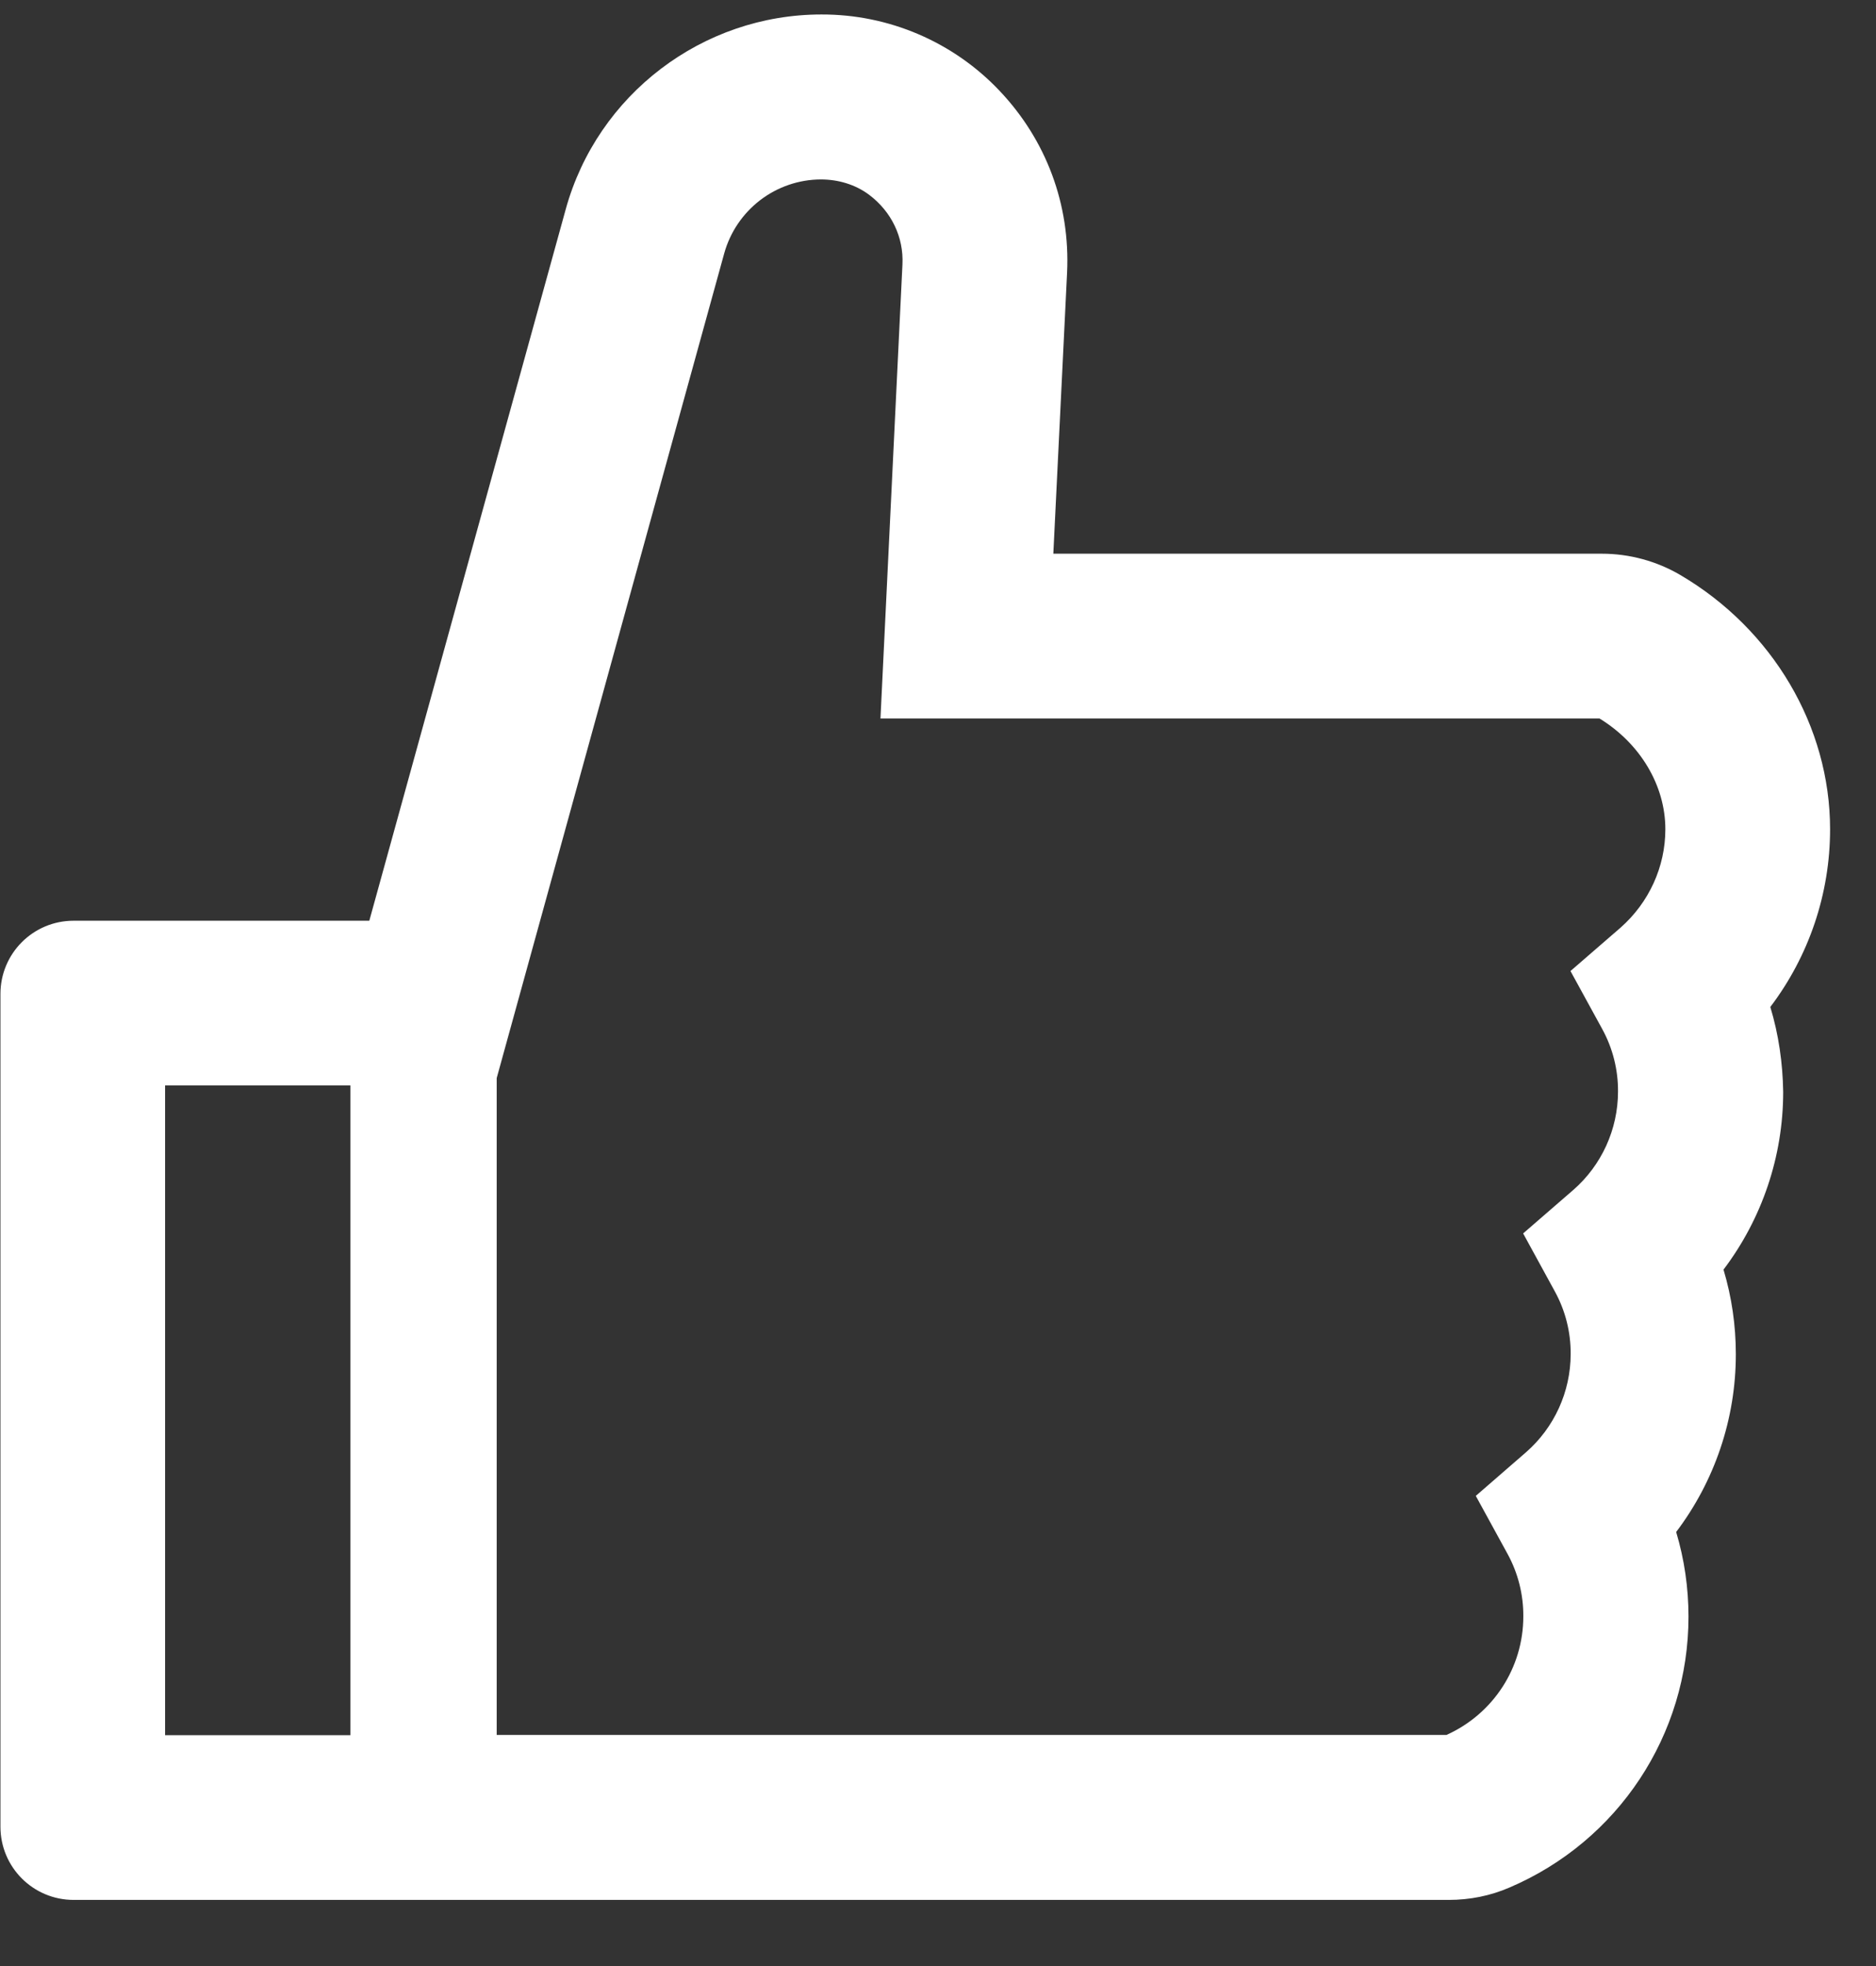 <svg width="21" height="22" viewBox="0 0 21 22" fill="none" xmlns="http://www.w3.org/2000/svg">
<rect x="0" y="0" width="21" height="22" fill="#333333" stroke="none"/>
<path d="M19.817 11.268C20.248 10.7 20.486 10.003 20.486 9.279C20.486 8.129 19.843 7.041 18.809 6.434C18.543 6.278 18.239 6.196 17.931 6.196H11.791L11.945 3.05C11.981 2.289 11.712 1.568 11.19 1.017C10.934 0.746 10.624 0.53 10.281 0.383C9.938 0.236 9.569 0.161 9.195 0.162C7.864 0.162 6.687 1.058 6.333 2.341L4.134 10.303H0.824C0.371 10.303 0.005 10.669 0.005 11.122V20.441C0.005 20.894 0.371 21.26 0.824 21.26H16.218C16.453 21.26 16.684 21.214 16.896 21.122C18.115 20.602 18.901 19.412 18.901 18.091C18.901 17.768 18.855 17.451 18.763 17.143C19.193 16.575 19.431 15.879 19.431 15.154C19.431 14.832 19.385 14.514 19.293 14.207C19.723 13.639 19.961 12.942 19.961 12.218C19.956 11.895 19.91 11.575 19.817 11.268ZM1.848 19.417V12.146H3.922V19.417H1.848ZM18.141 10.38L17.58 10.866L17.936 11.516C18.053 11.73 18.114 11.971 18.112 12.215C18.112 12.637 17.928 13.04 17.611 13.316L17.05 13.802L17.406 14.453C17.523 14.667 17.584 14.907 17.582 15.152C17.582 15.574 17.398 15.976 17.081 16.252L16.52 16.739L16.876 17.389C16.993 17.603 17.054 17.844 17.052 18.088C17.052 18.662 16.715 19.179 16.192 19.414H5.56V12.064L8.107 2.835C8.173 2.598 8.314 2.39 8.509 2.24C8.704 2.091 8.942 2.009 9.188 2.008C9.382 2.008 9.574 2.064 9.728 2.179C9.981 2.369 10.117 2.656 10.102 2.96L9.856 8.04H17.905C18.361 8.319 18.642 8.79 18.642 9.279C18.642 9.701 18.458 10.1 18.141 10.38Z" fill="white"/>
</svg>
